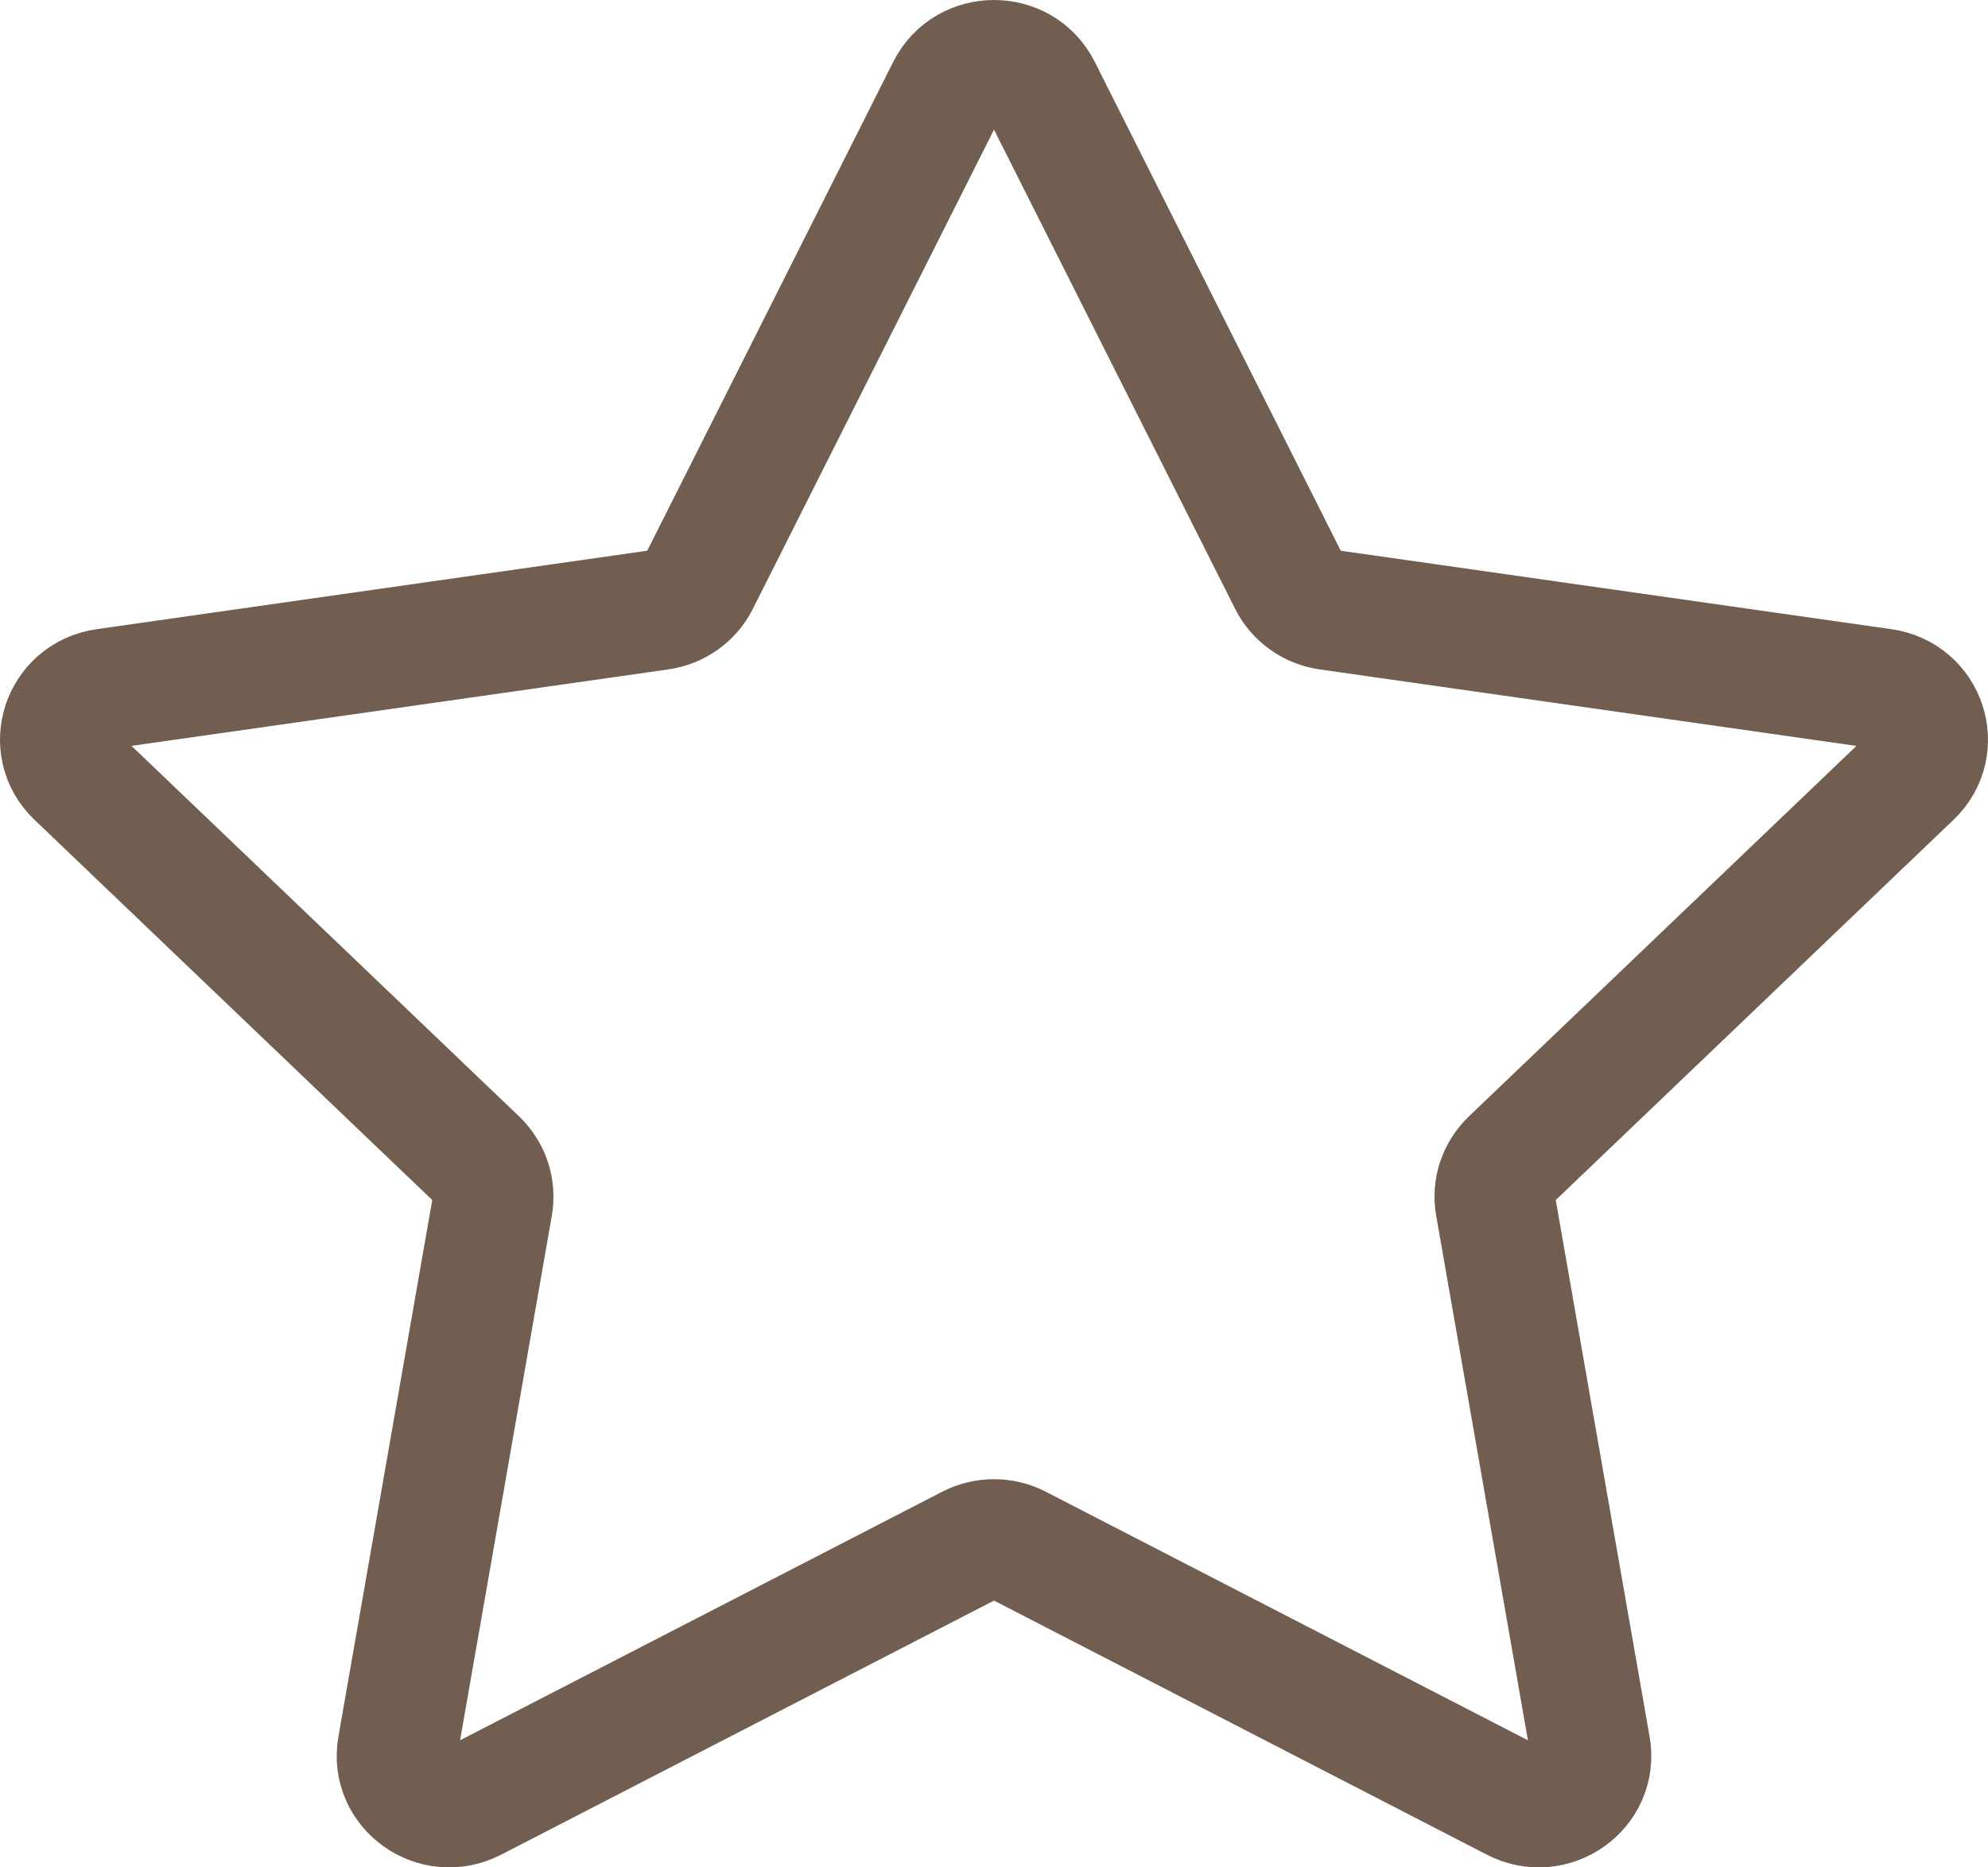 <svg width="33" height="31" viewBox="0 0 33 31" fill="none" xmlns="http://www.w3.org/2000/svg">
<path d="M15.722 1.474C16.04 0.842 16.96 0.842 17.278 1.474L21.396 9.658C21.522 9.909 21.766 10.083 22.049 10.123L31.256 11.435C31.968 11.537 32.252 12.394 31.737 12.886L25.074 19.256C24.87 19.452 24.776 19.733 24.825 20.009L26.398 29.004C26.519 29.699 25.776 30.229 25.139 29.9L16.904 25.654C16.651 25.523 16.349 25.523 16.096 25.654L7.861 29.9C7.224 30.229 6.481 29.699 6.602 29.004L8.175 20.009C8.223 19.733 8.13 19.452 7.926 19.256L1.263 12.886C0.748 12.394 1.032 11.537 1.743 11.435L10.951 10.123C11.234 10.083 11.478 9.909 11.604 9.658L15.722 1.474Z" stroke="#715E50" stroke-width="2" stroke-linejoin="round"/>
</svg>
